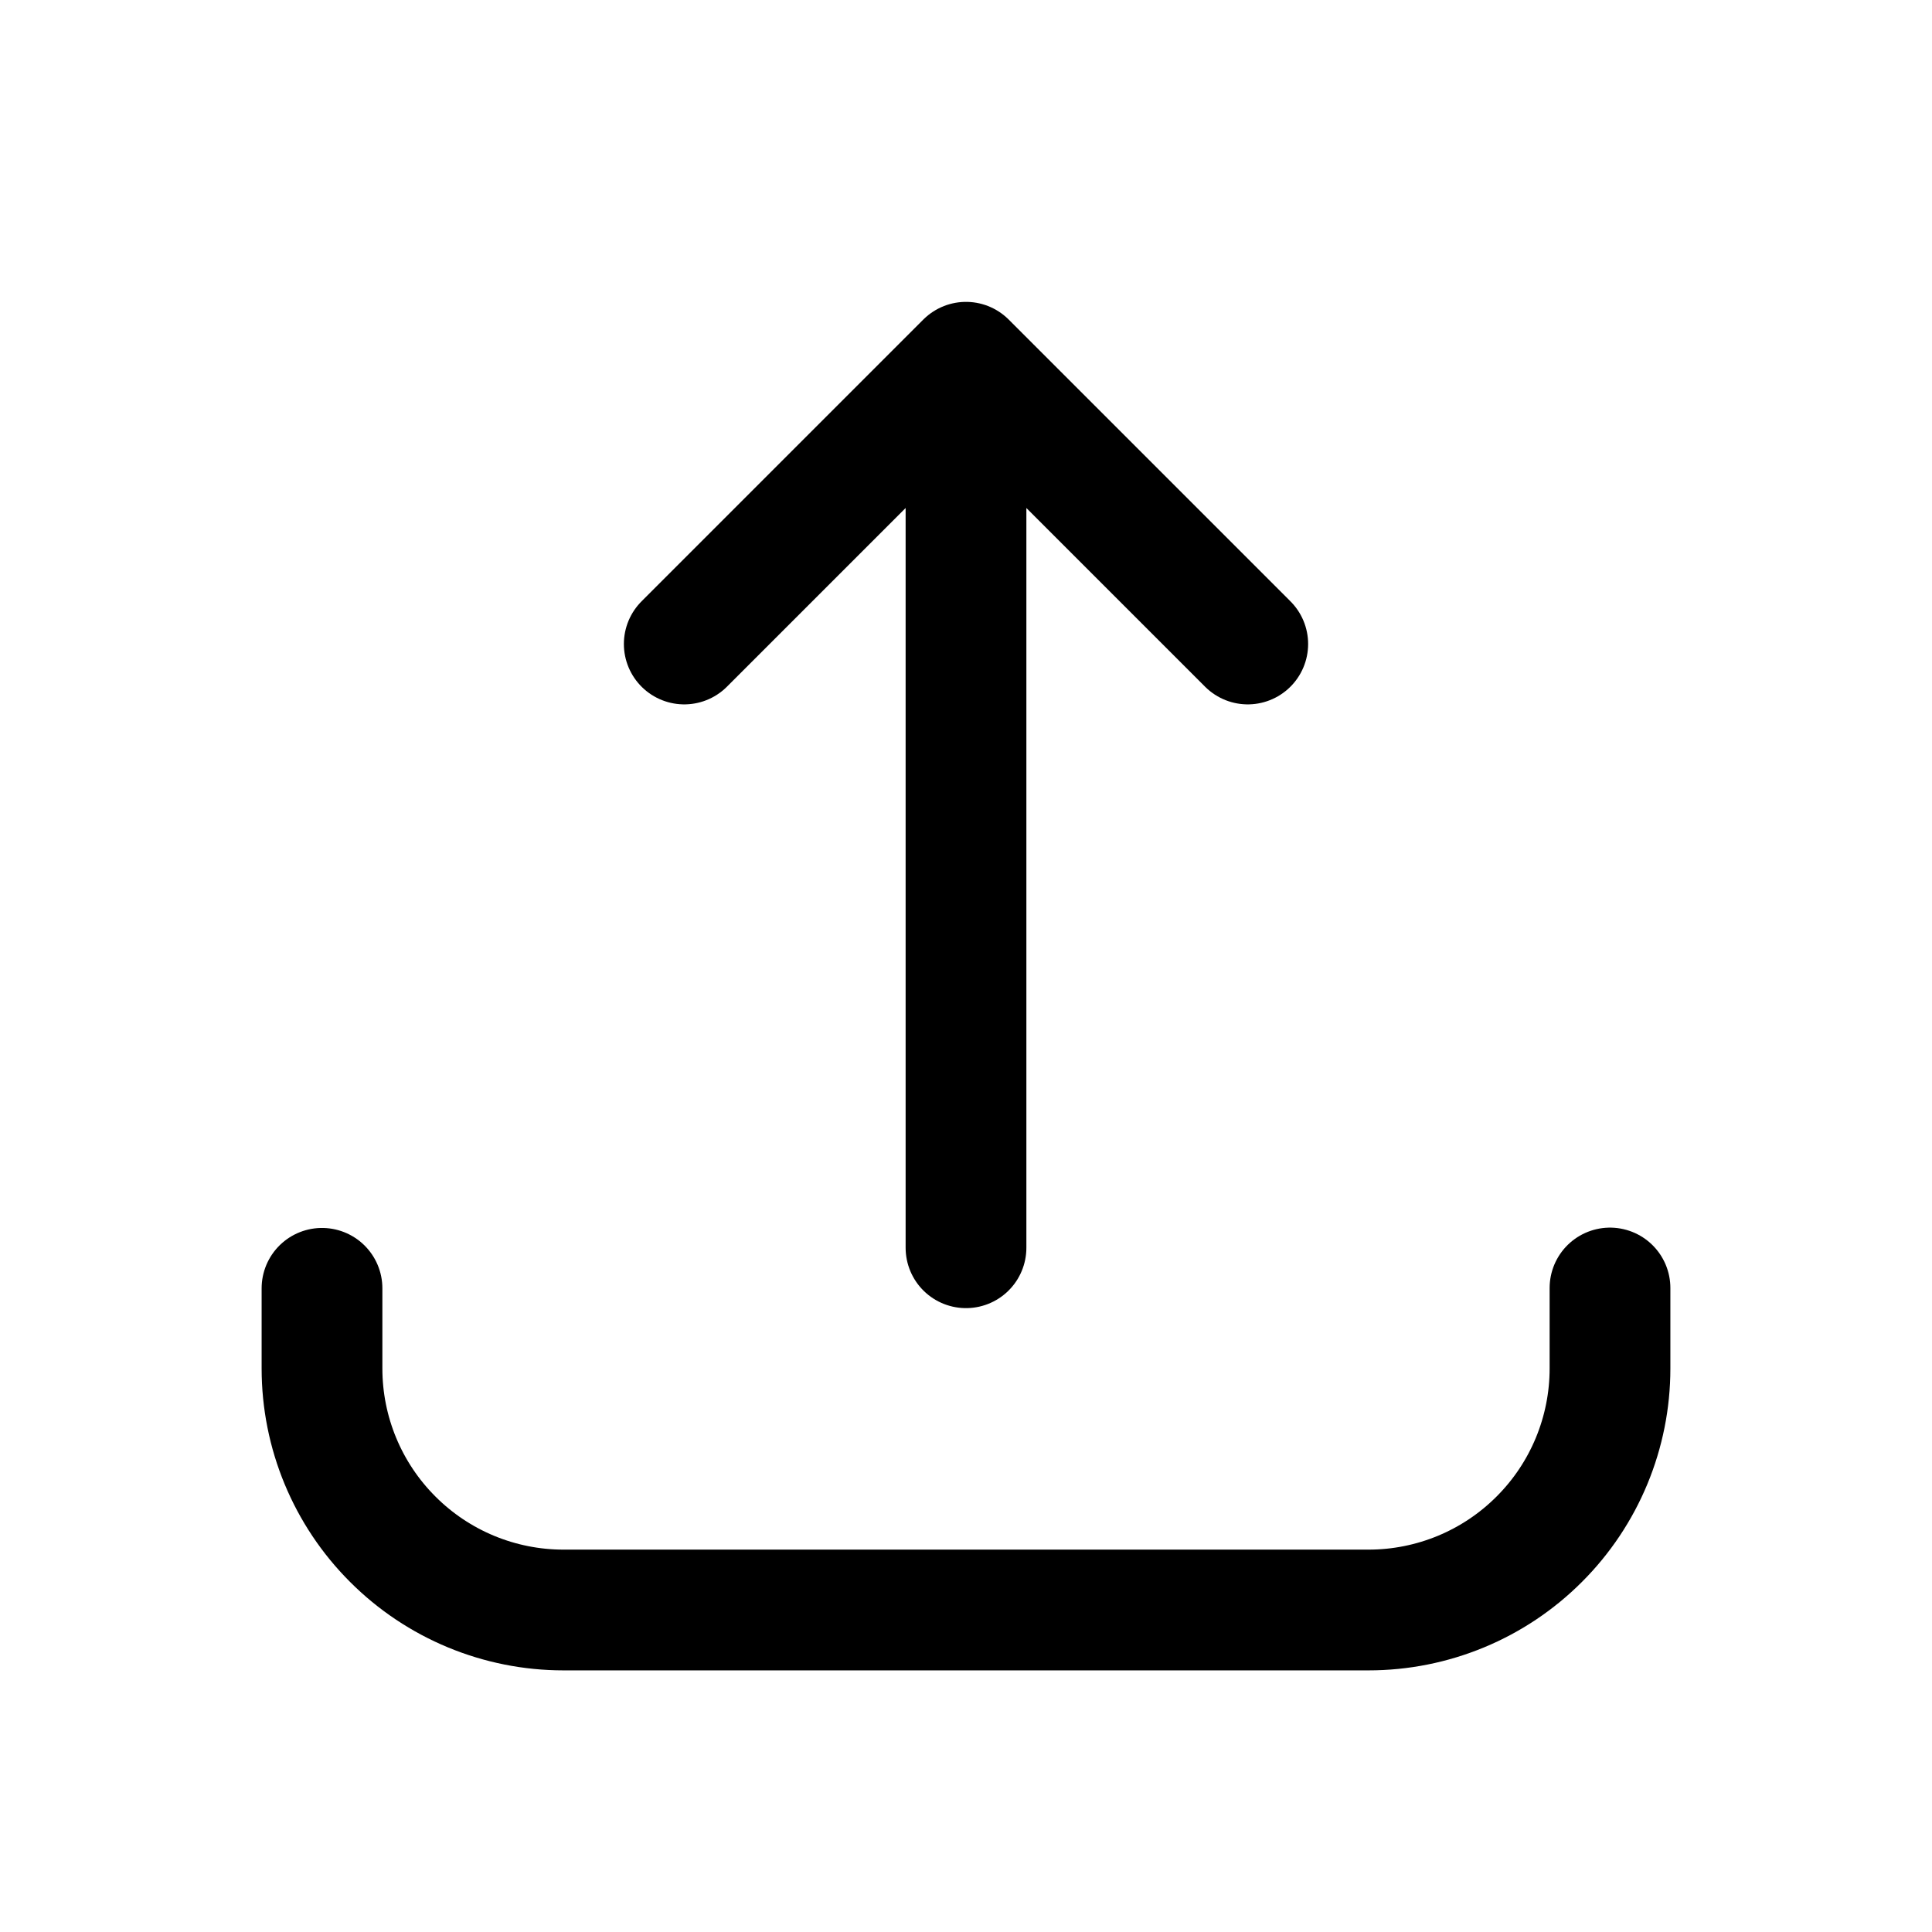 <svg viewBox="0 0 24 24" fill="none" xmlns="http://www.w3.org/2000/svg">
<path d="M4 16.004V17C4 17.796 4.316 18.559 4.879 19.121C5.441 19.684 6.204 20 7 20H17C17.796 20 18.559 19.684 19.121 19.121C19.684 18.559 20 17.796 20 17V16M12 15.5V4.5M12 4.5L15.5 8M12 4.5L8.5 8" stroke="currentColor" stroke-width="1.5" stroke-linecap="round" stroke-linejoin="round"/>
</svg>
